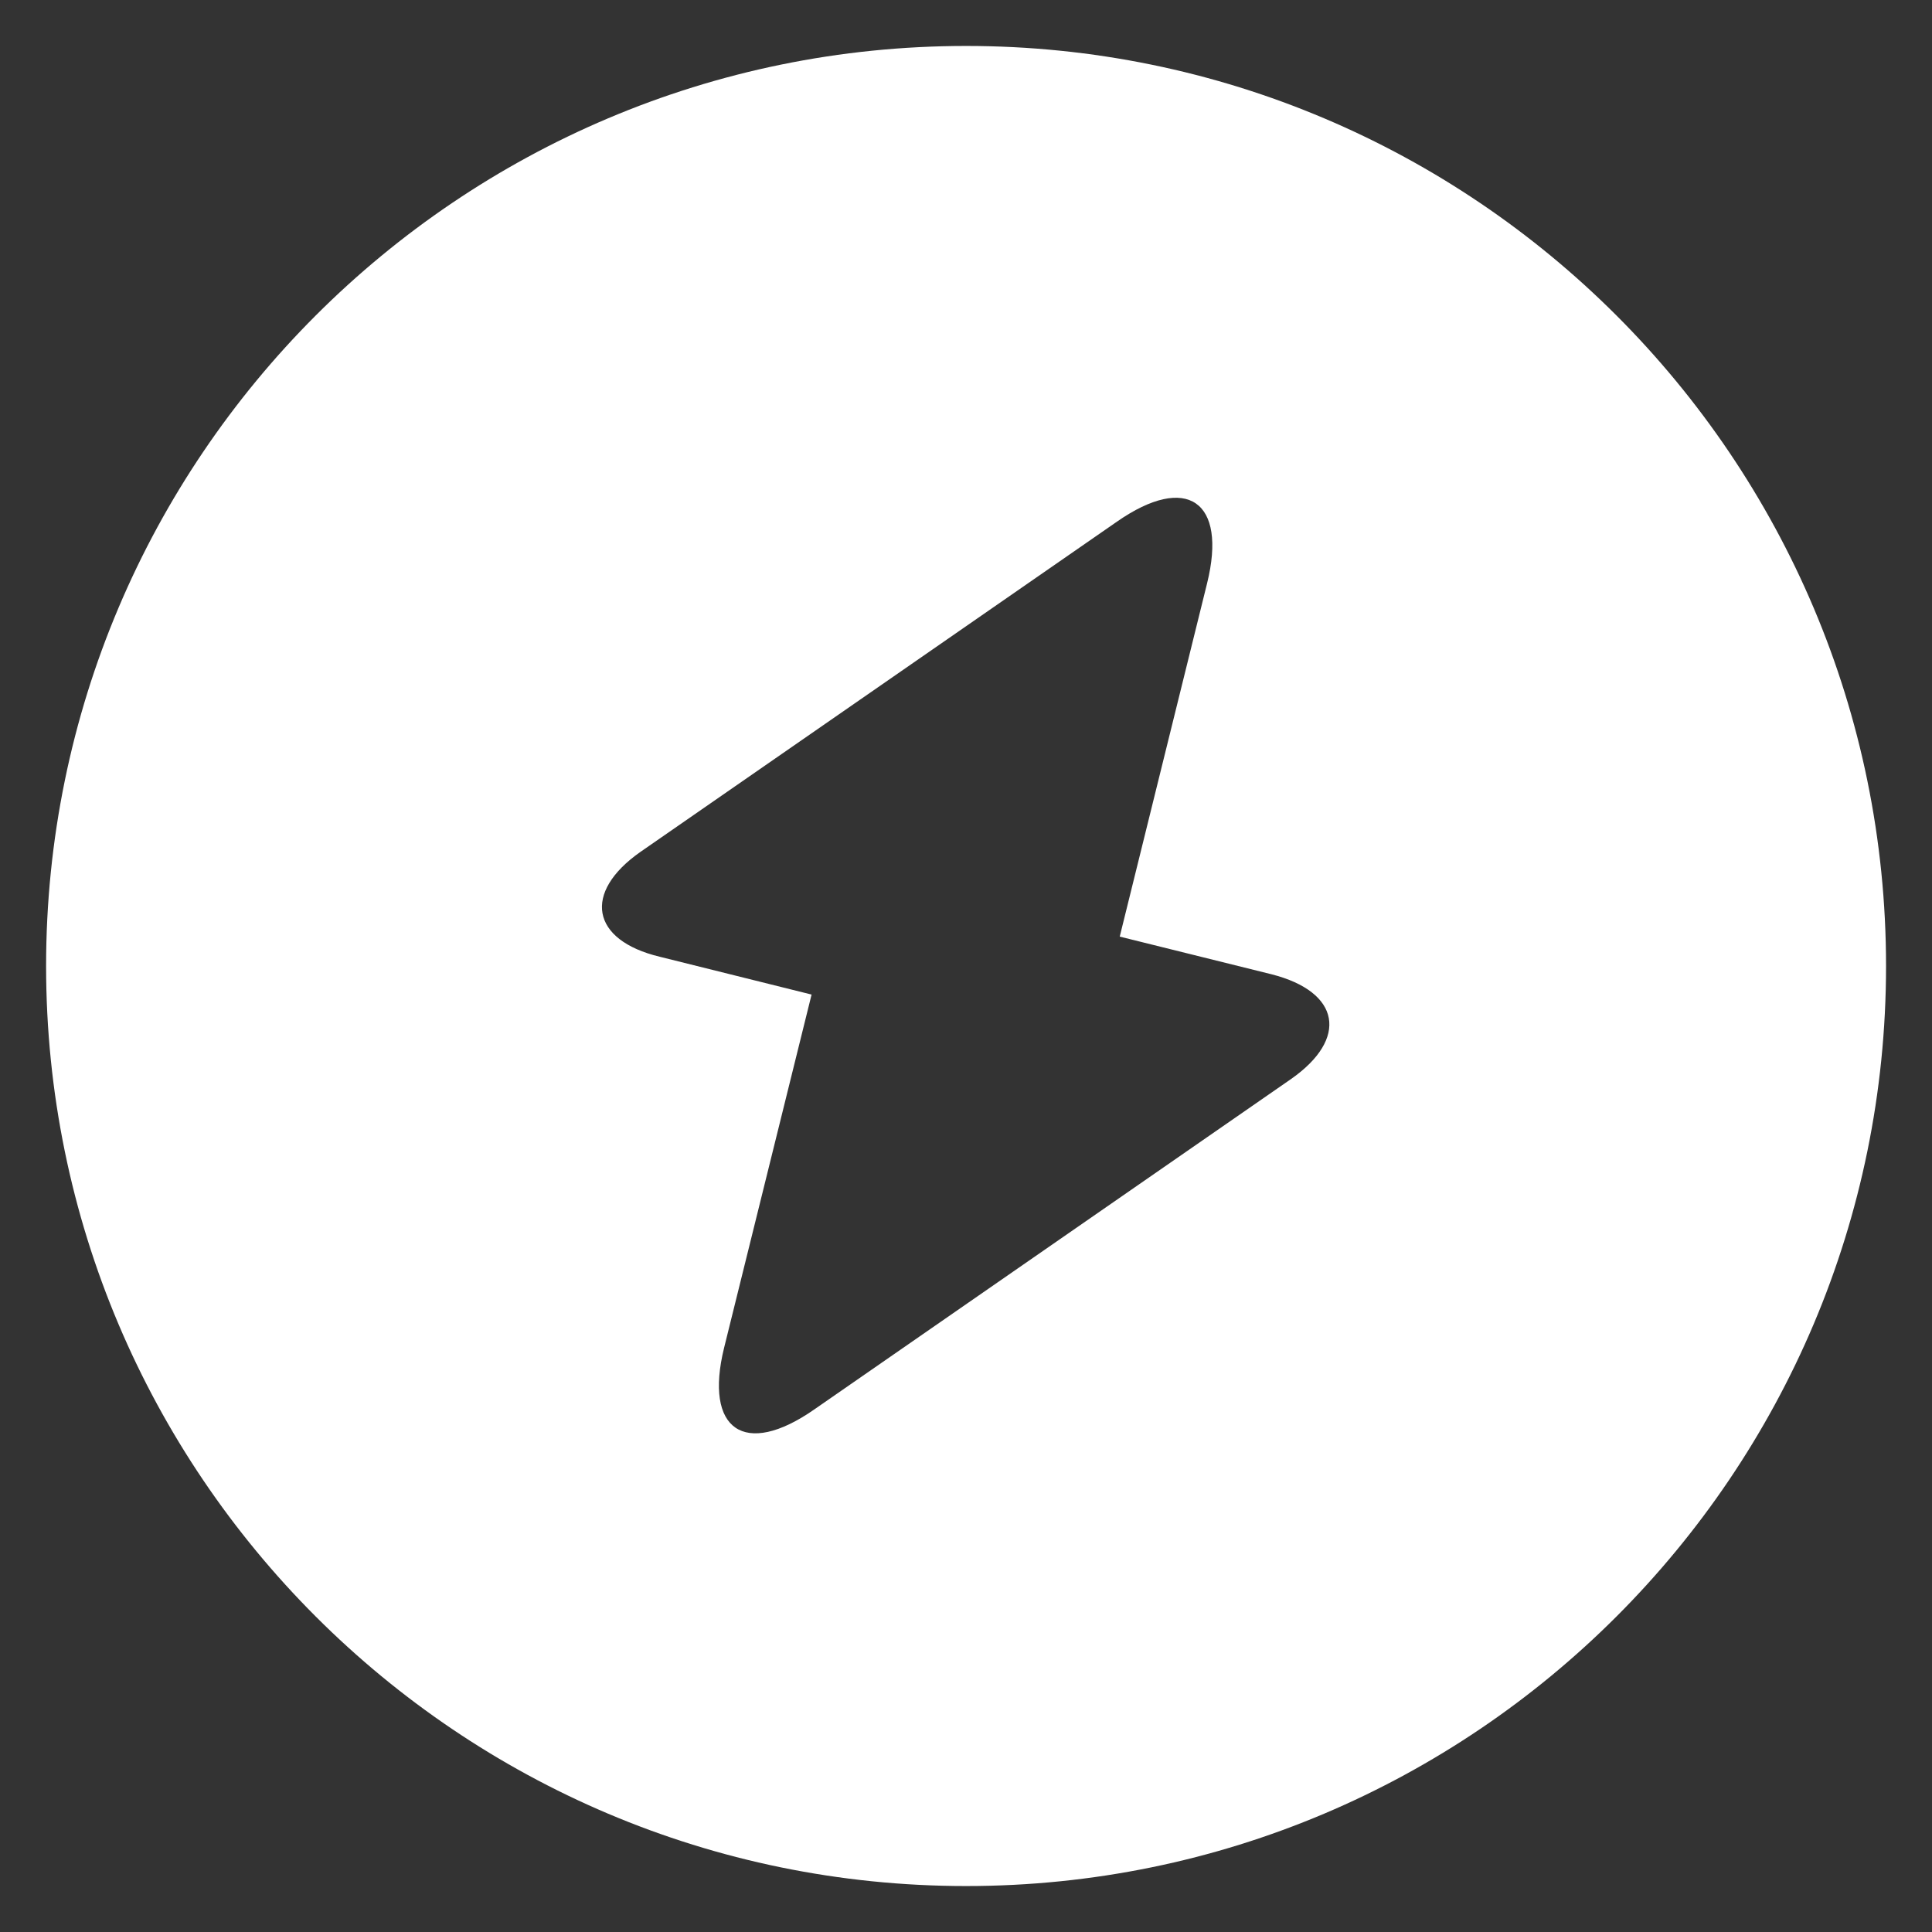 <svg width="14" height="14" viewBox="0 0 14 14" fill="none" xmlns="http://www.w3.org/2000/svg">
    <rect x="0" y="0" width="14" height="14" fill="#333333" stroke="none"/>
    <path
        d="M7.001 0.333C3.321 0.333 0.334 3.32 0.334 7C0.334 10.68 3.321 13.667 7.001 13.667C10.681 13.667 13.667 10.68 13.667 7C13.667 3.32 10.681 0.333 7.001 0.333ZM9.354 7.82L5.901 10.213C5.394 10.567 5.101 10.36 5.247 9.767L5.881 7.207L4.781 6.933C4.281 6.813 4.221 6.467 4.641 6.173L8.094 3.78C8.601 3.427 8.894 3.633 8.747 4.227L8.114 6.787L9.214 7.06C9.714 7.187 9.774 7.527 9.354 7.82Z"
        fill="white"
    />
</svg>
